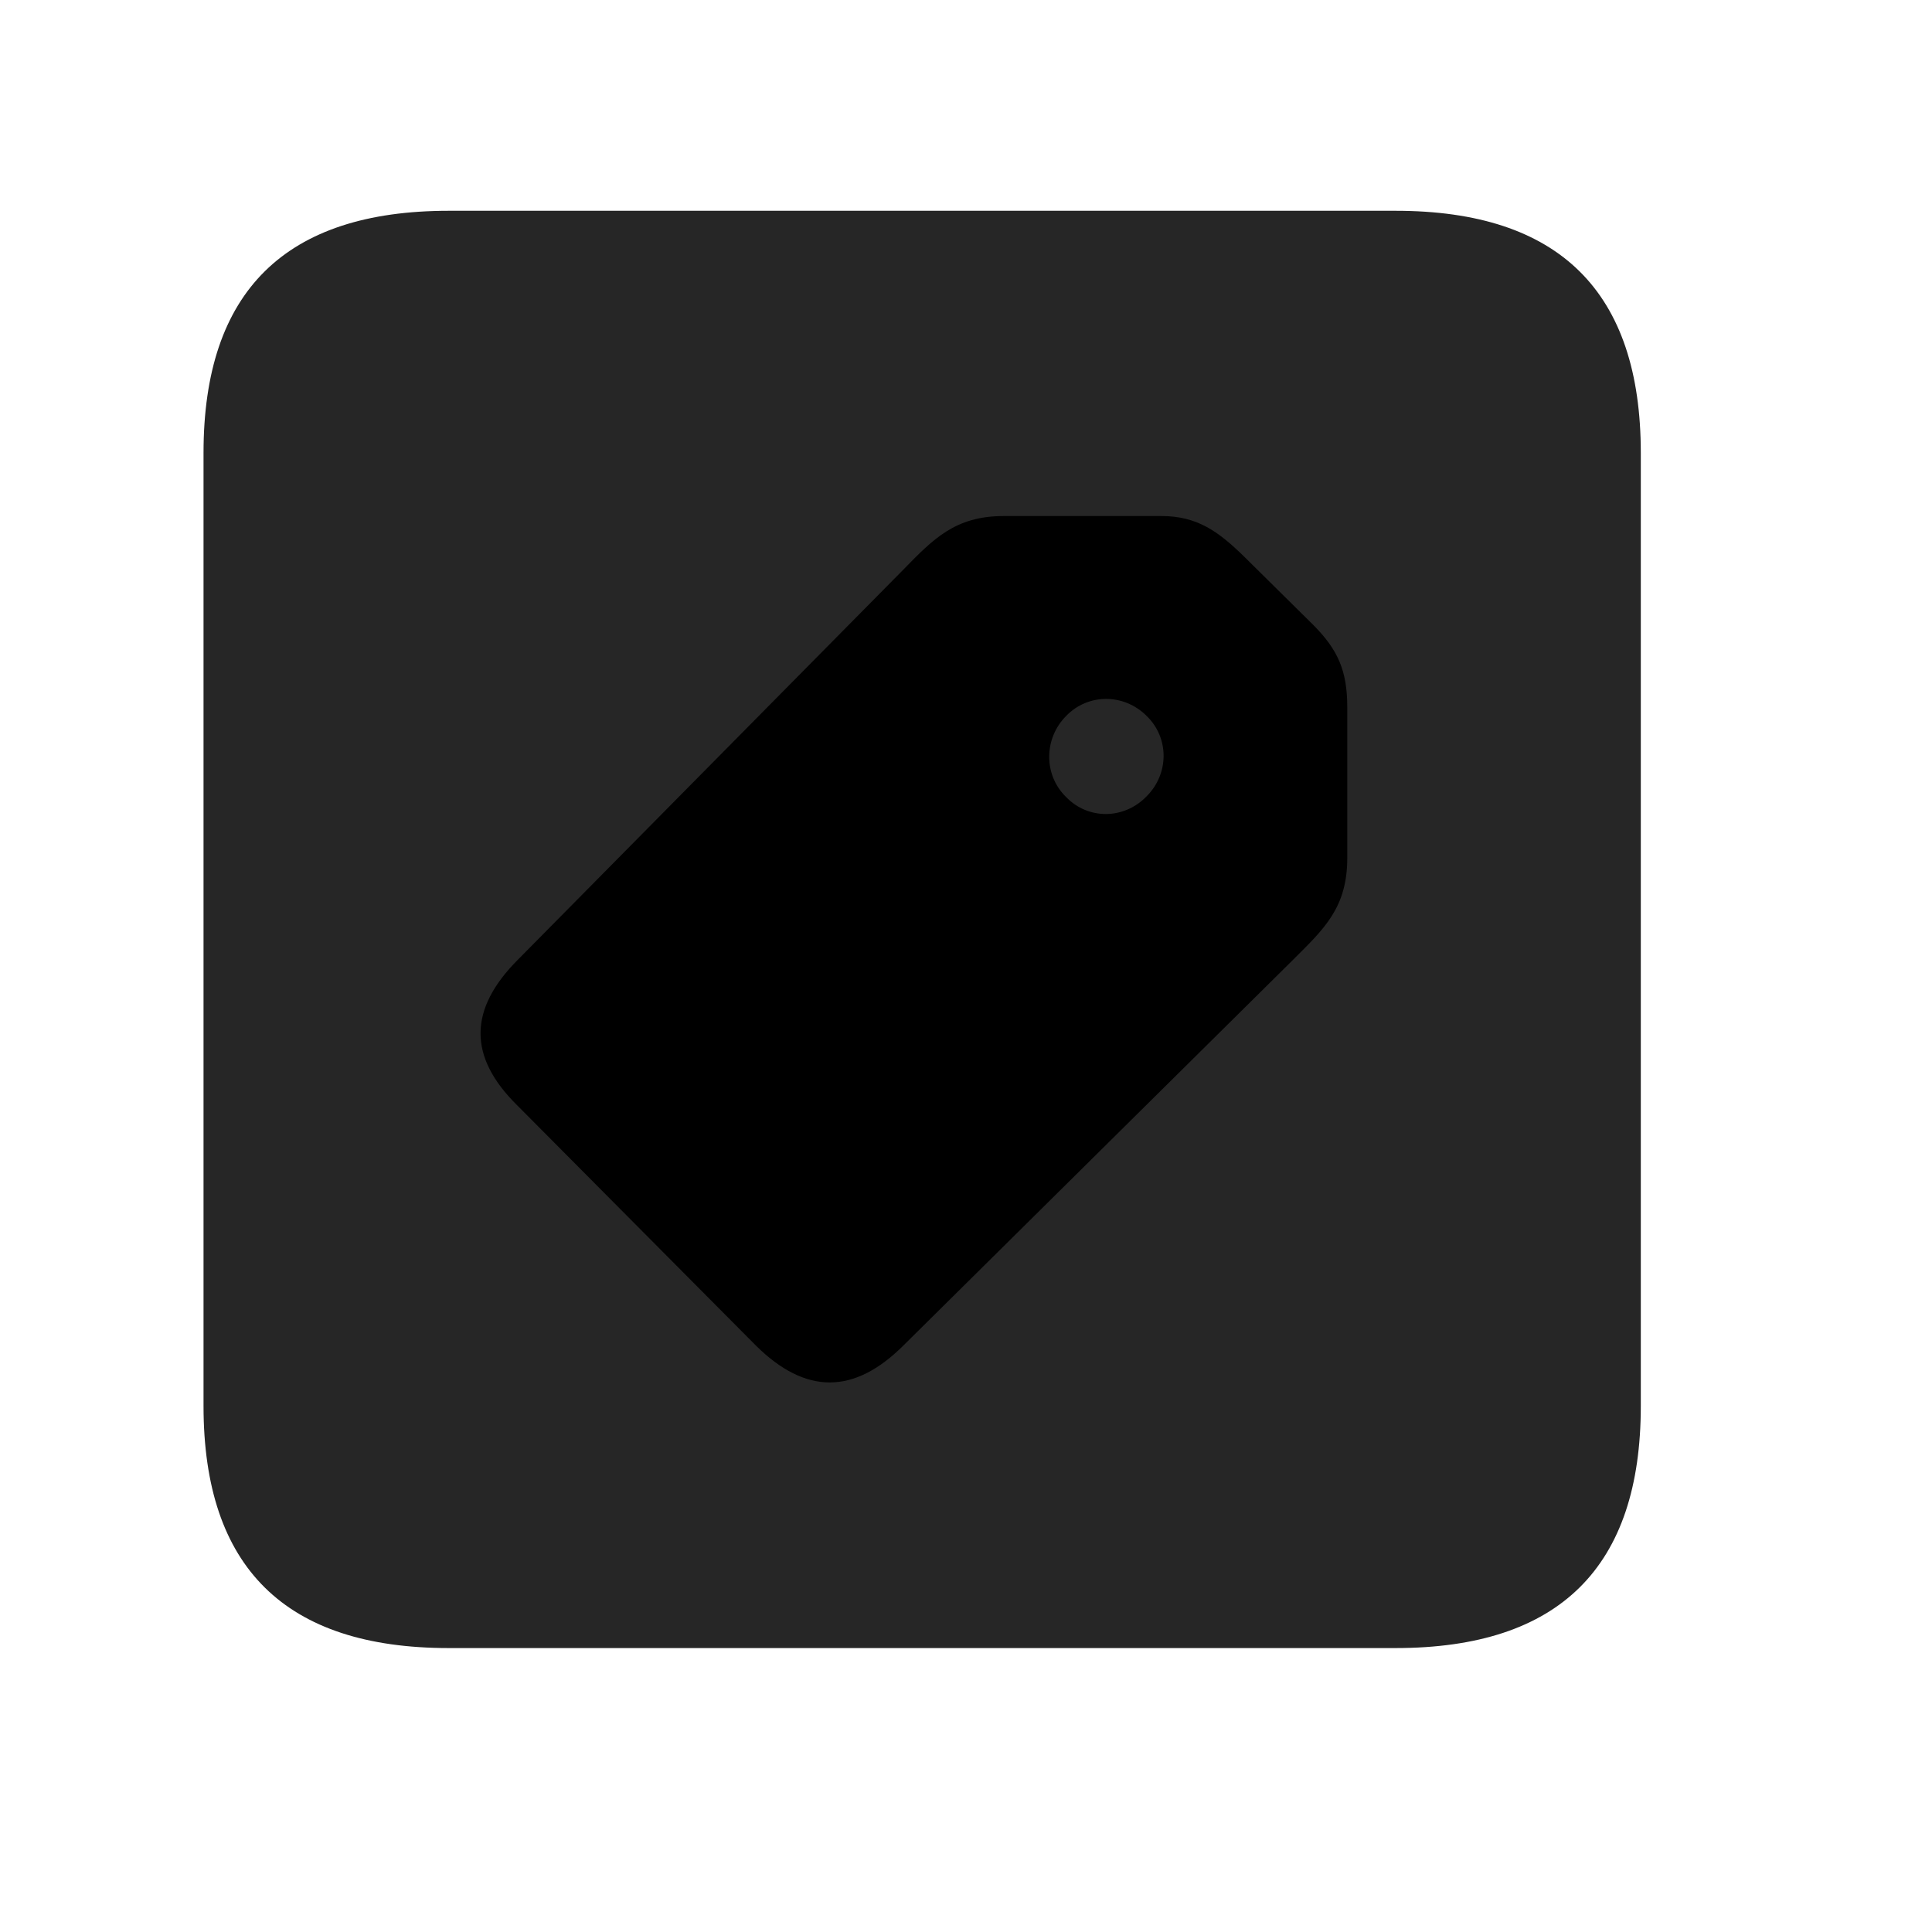 <svg width="29" height="29" viewBox="0 0 29 29" fill="currentColor" xmlns="http://www.w3.org/2000/svg">
<g clip-path="url(#clip0_2207_34485)">
<path d="M6.734 24.738H20.949C23.41 24.738 24.629 23.52 24.629 21.105V6.797C24.629 4.383 23.41 3.164 20.949 3.164H6.734C4.285 3.164 3.055 4.371 3.055 6.797V21.105C3.055 23.531 4.285 24.738 6.734 24.738Z" fill="currentColor" fill-opacity="0.85"/>
<path d="M11.352 20.203L7.766 16.594C7.027 15.867 7.027 15.152 7.777 14.402L13.555 8.555C14.012 8.086 14.34 7.746 15.066 7.746H17.434C17.973 7.746 18.289 7.98 18.664 8.344L19.707 9.375C20.082 9.75 20.223 10.066 20.223 10.617V12.879C20.223 13.629 19.871 13.945 19.414 14.402L13.566 20.191C12.816 20.941 12.09 20.93 11.352 20.203ZM16.004 11.965C16.332 12.305 16.871 12.305 17.211 11.953C17.551 11.613 17.551 11.074 17.211 10.746C16.871 10.406 16.332 10.406 16.004 10.746C15.664 11.086 15.664 11.637 16.004 11.965Z" fill="currentColor"/>
</g>
<defs>
<clipPath id="clip0_2207_34485">
<rect width="21.574" height="21.598" fill="currentColor" transform="translate(3.055 3.141)"/>
</clipPath>
</defs>
</svg>
